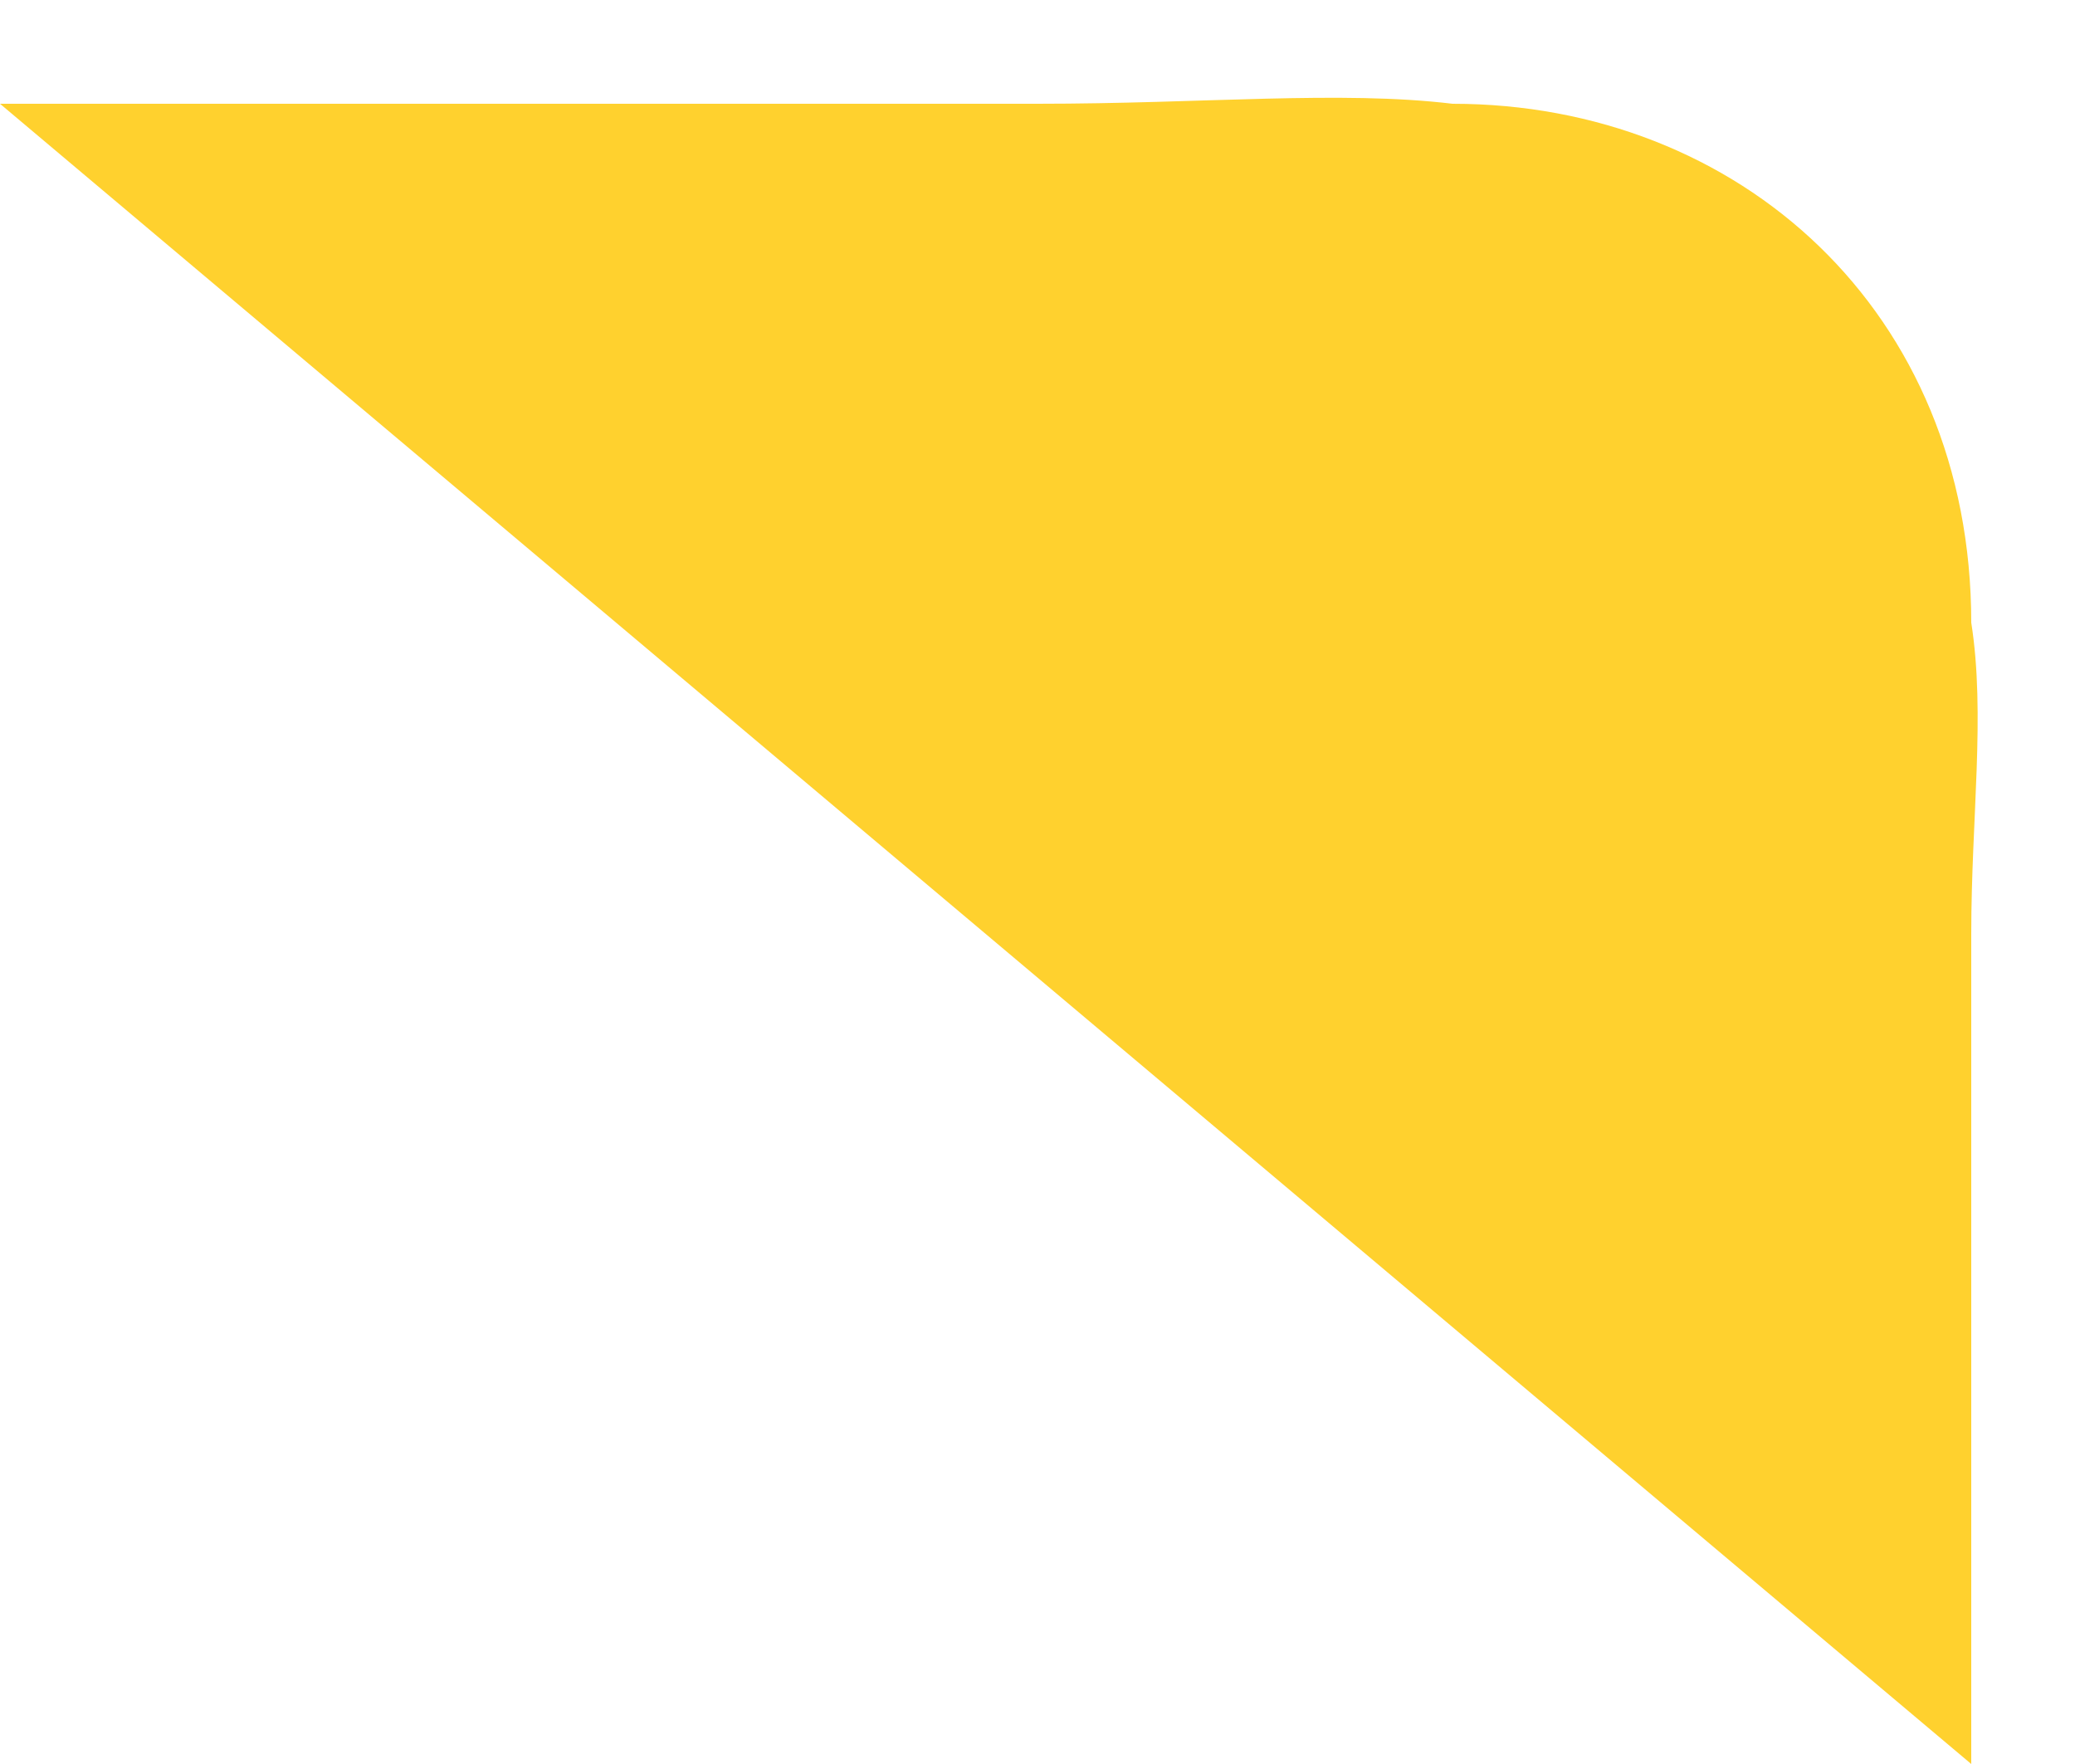 <svg width="20" height="17" viewBox="0 0 20 17" fill="none" xmlns="http://www.w3.org/2000/svg">
<path d="M19 17L0 1H10C11.6 1 12.917 0.87 14 1C16.761 1 19 3 19 6C19.139 6.885 19 7.886 19 9V17Z" fill="#FFD12E"/>
</svg>
